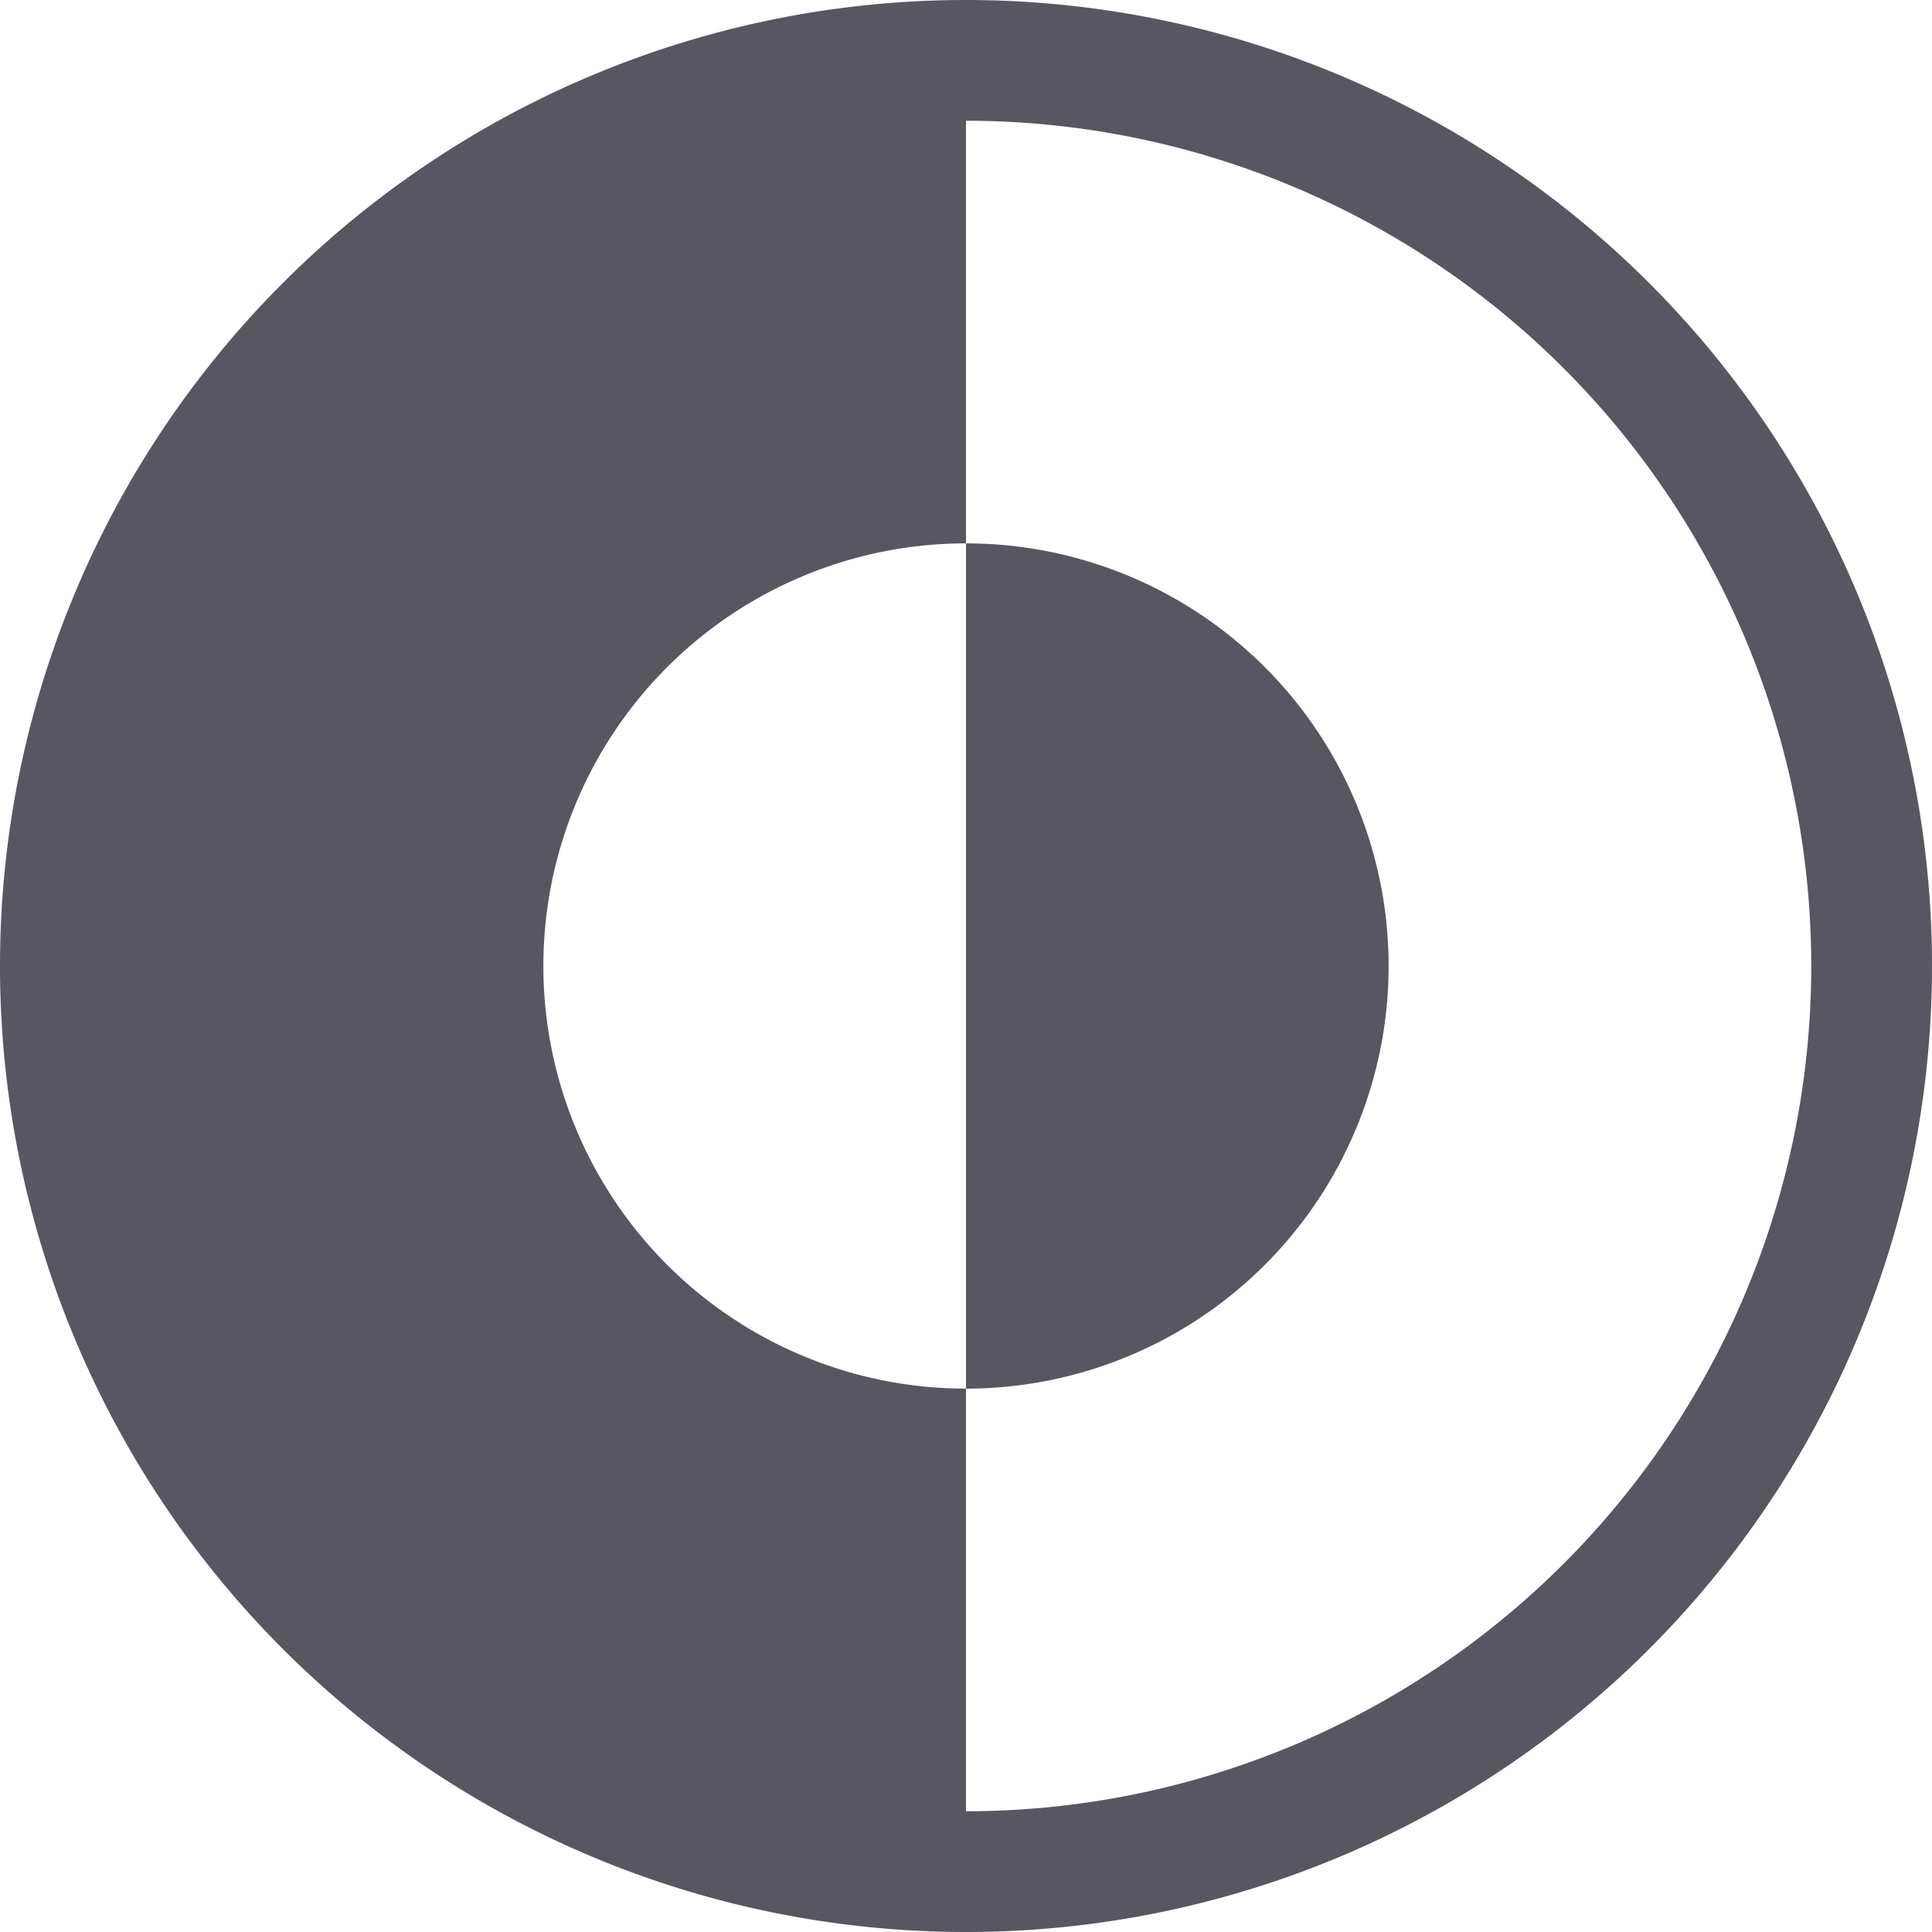 <?xml version="1.0" encoding="UTF-8"?>
<svg width="16" height="16" version="1.1" xml:space="preserve" xmlns="http://www.w3.org/2000/svg"><path d="m8 0a8 8 0 0 0-8 8 8 8 0 0 0 8 8 8 8 0 0 0 8-8 8 8 0 0 0-8-8zm0 1a7 7 0 0 1 7 7 7 7 0 0 1-7 7v-3.5a3.5 3.5 0 0 1-3.5-3.5 3.5 3.5 0 0 1 3.5-3.5v-3.5zm0 3.5v7a3.5 3.5 0 0 0 3.5-3.5 3.5 3.5 0 0 0-3.5-3.5z" fill="#555761" stop-color="#000000" stroke-width="4.628" style="-inkscape-stroke:none;font-variation-settings:normal"/></svg>
